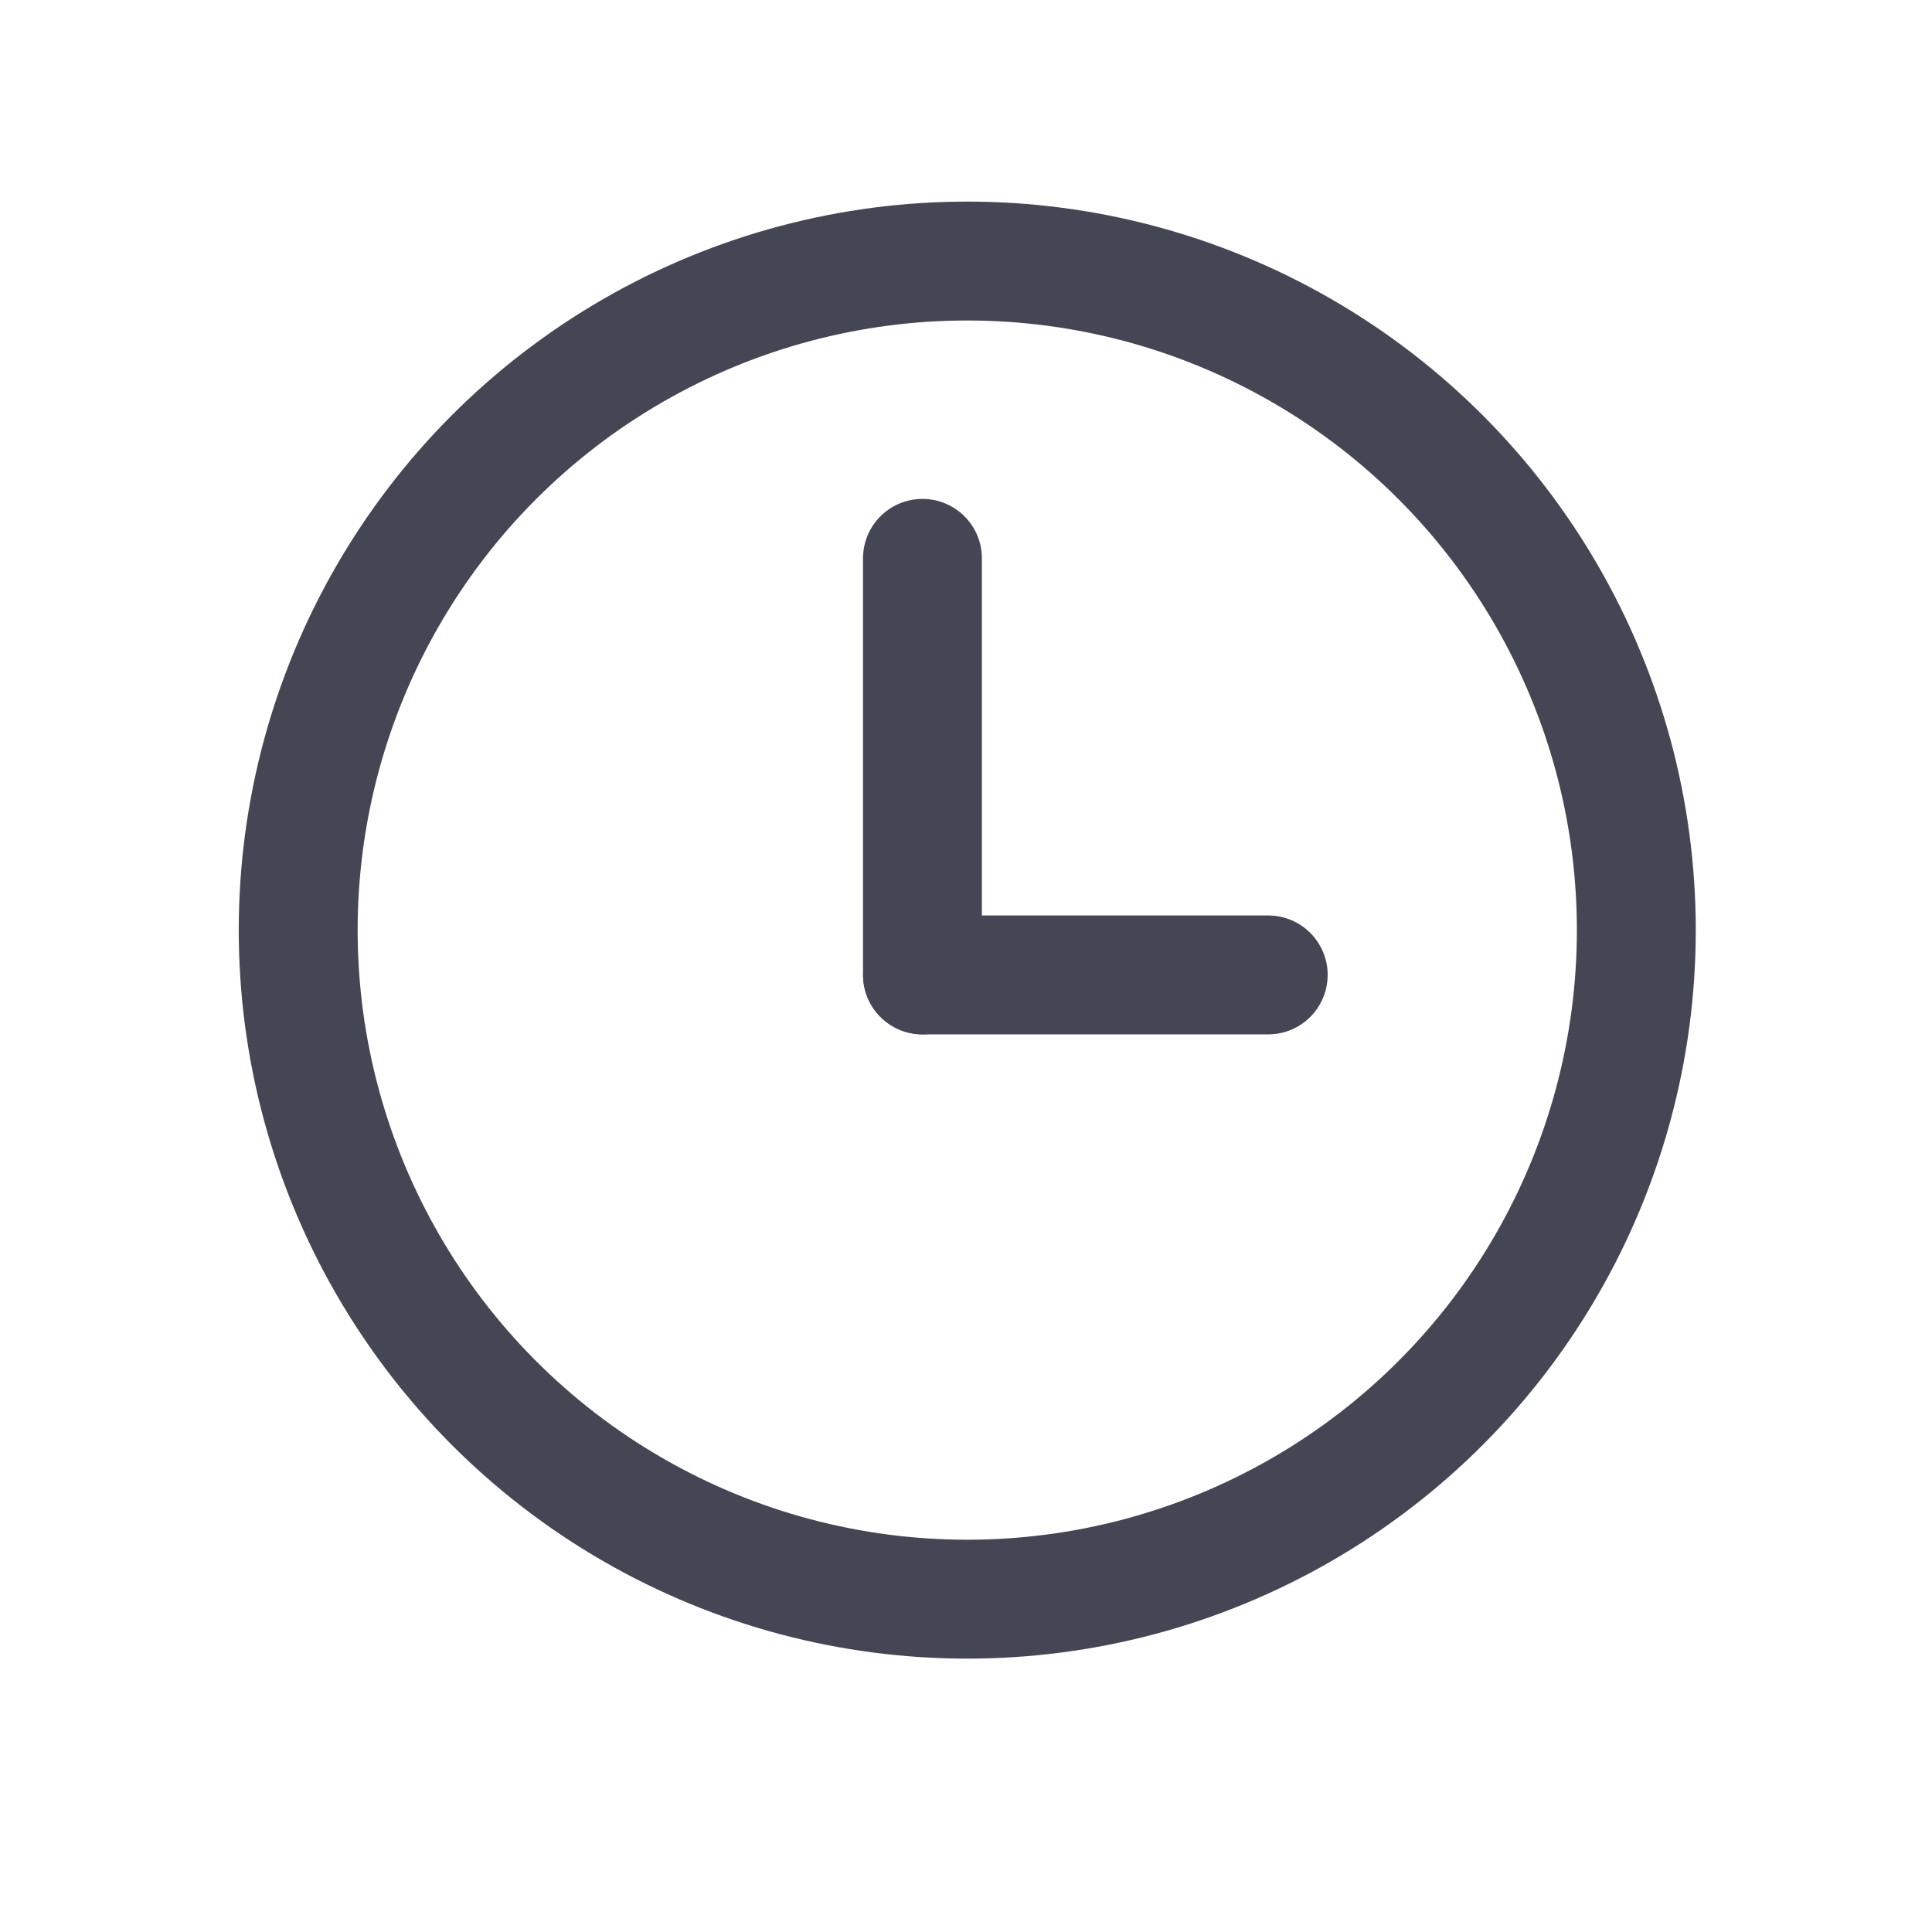 <svg width="26" height="26" viewBox="0 0 26 26" fill="none" xmlns="http://www.w3.org/2000/svg"><path d="M17.067 13.12h-4.652" stroke="#444653" stroke-width="1.6" stroke-linecap="round" stroke-linejoin="round"/><circle cx="13.017" cy="12.517" r="9.004" stroke="#444653" stroke-width="1.6" stroke-linecap="round" stroke-linejoin="round"/><path d="M12.414 13.12V7.514" stroke="#444653" stroke-width="1.6" stroke-linecap="round" stroke-linejoin="round"/></svg>